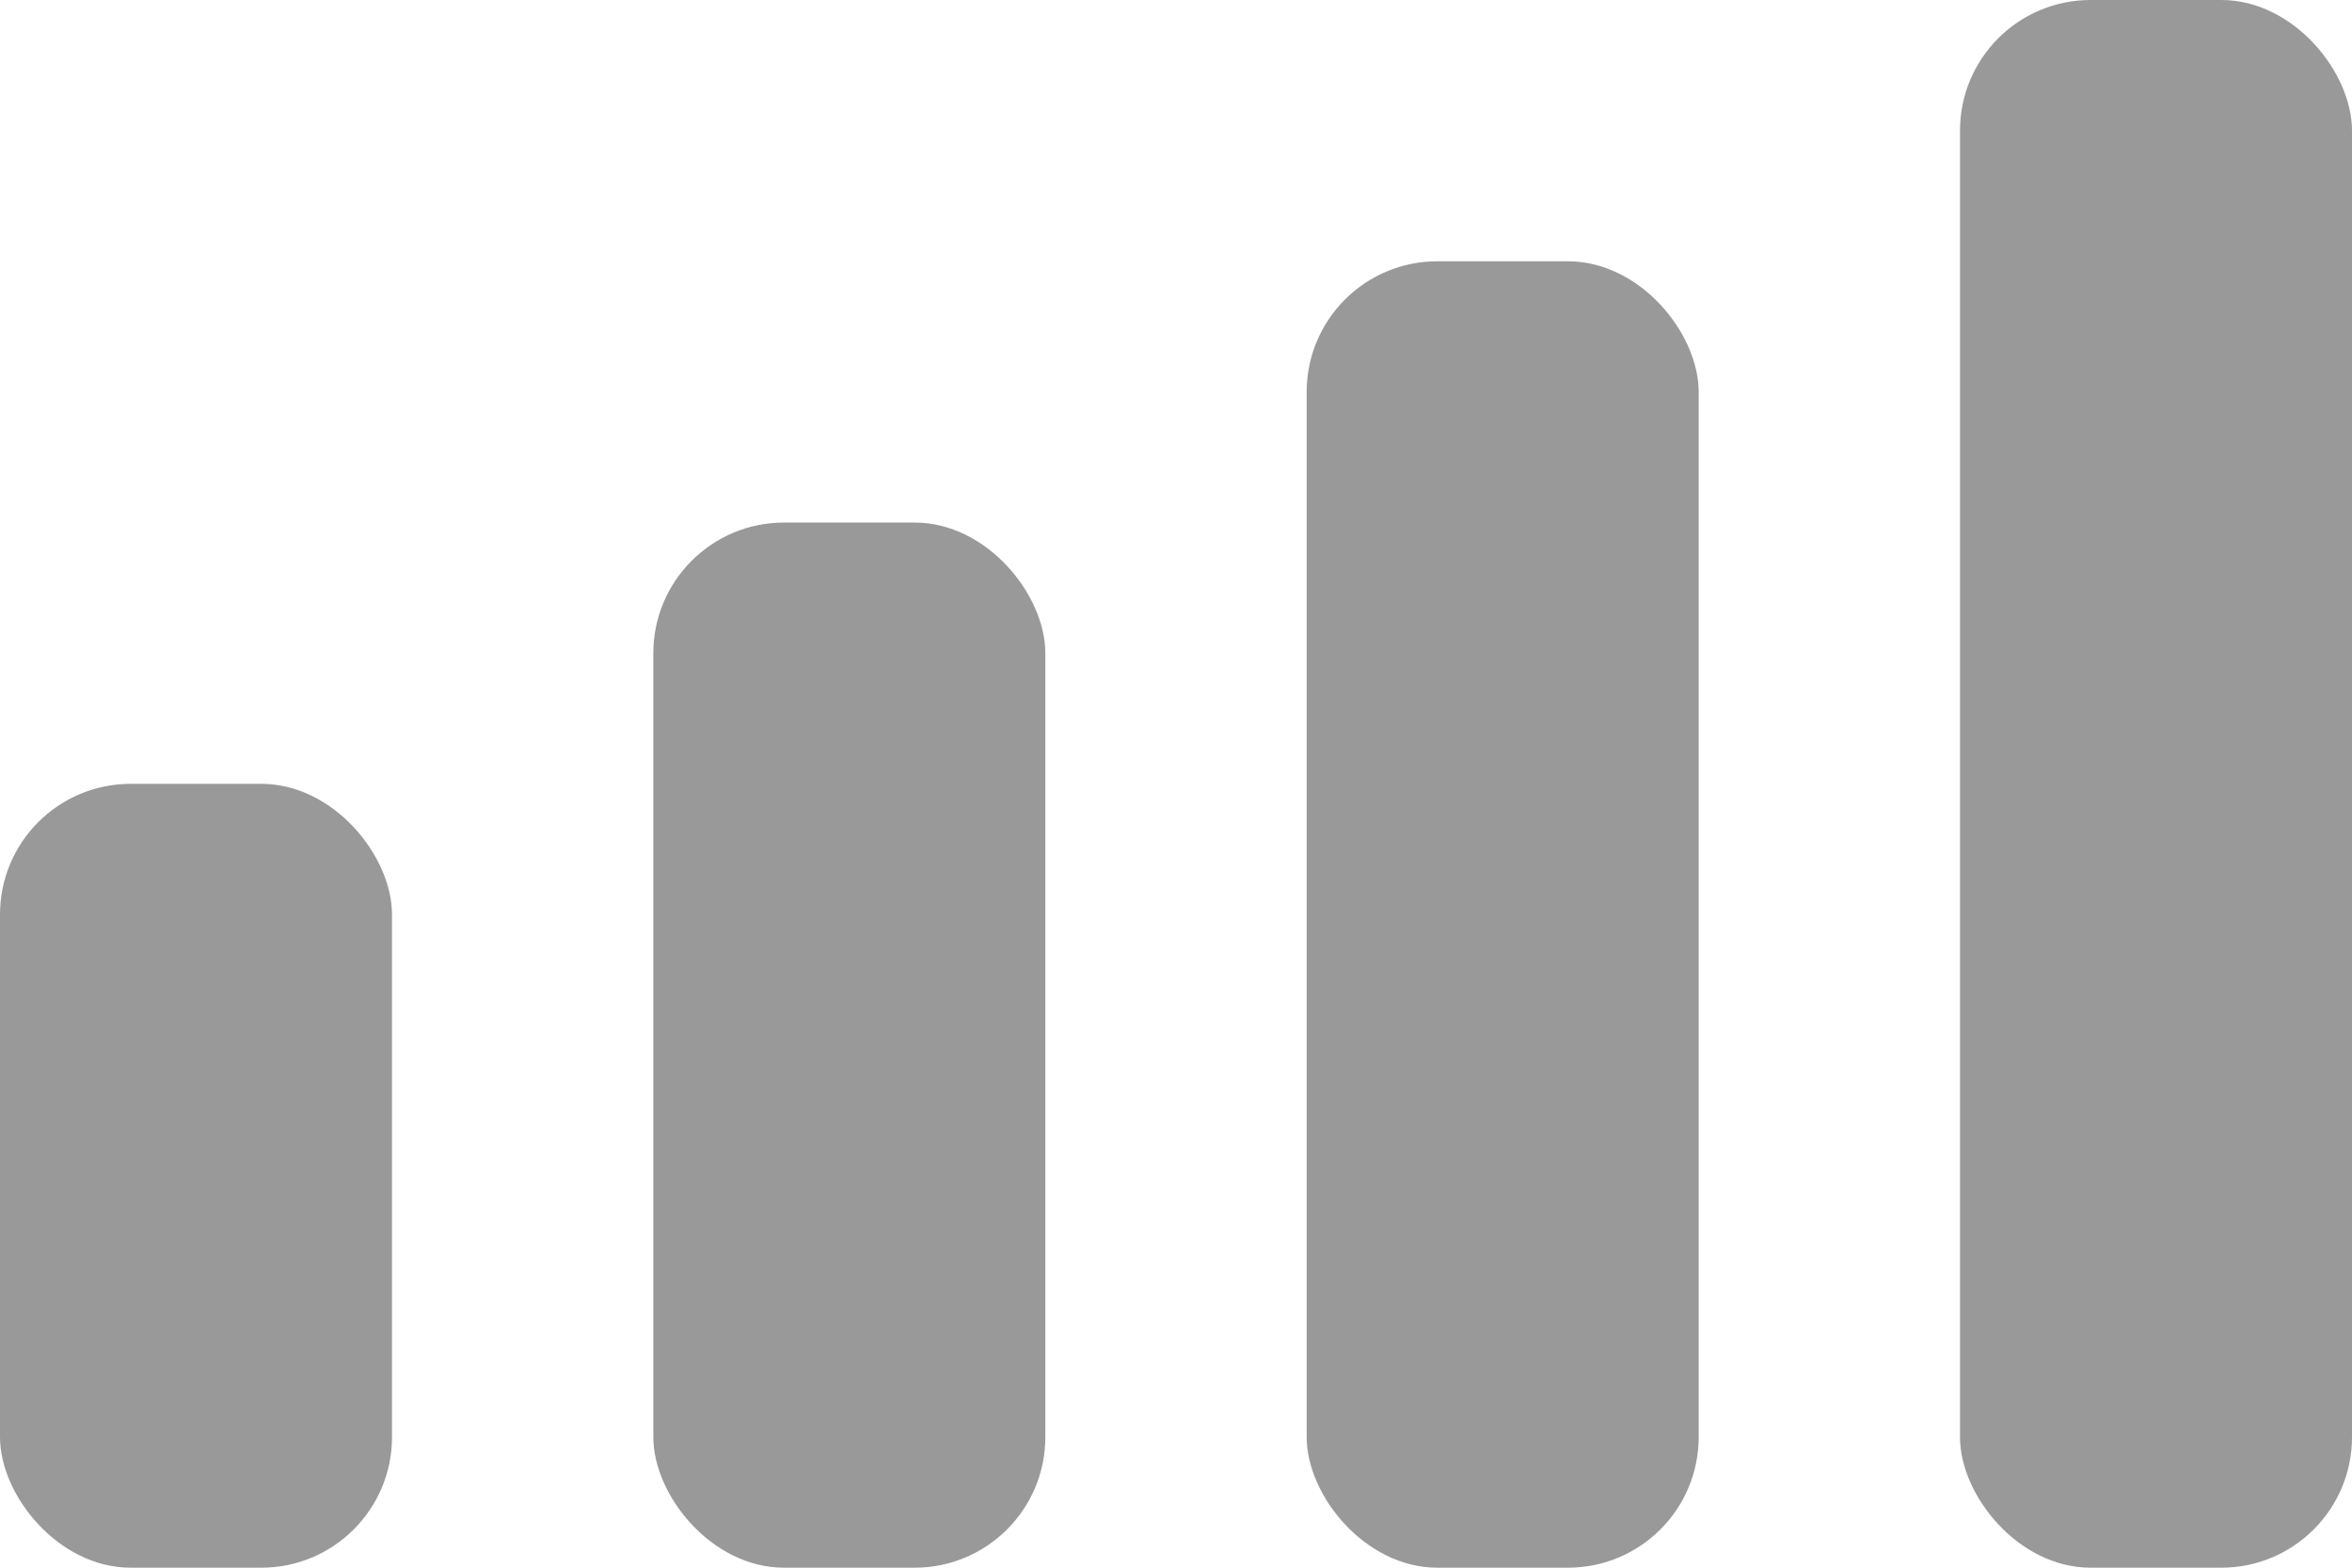 <svg xmlns="http://www.w3.org/2000/svg" width="18" height="12" viewBox="0 0 18 12" fill="none">
  <rect x="0" y="6" width="3" height="6" rx="1" fill="#000" fill-opacity="0.4"/>
  <rect x="5" y="4" width="3" height="8" rx="1" fill="#000" fill-opacity="0.4"/>
  <rect x="10" y="2" width="3" height="10" rx="1" fill="#000" fill-opacity="0.4"/>
  <rect x="15" y="0" width="3" height="12" rx="1" fill="#000" fill-opacity="0.4"/>
</svg>
